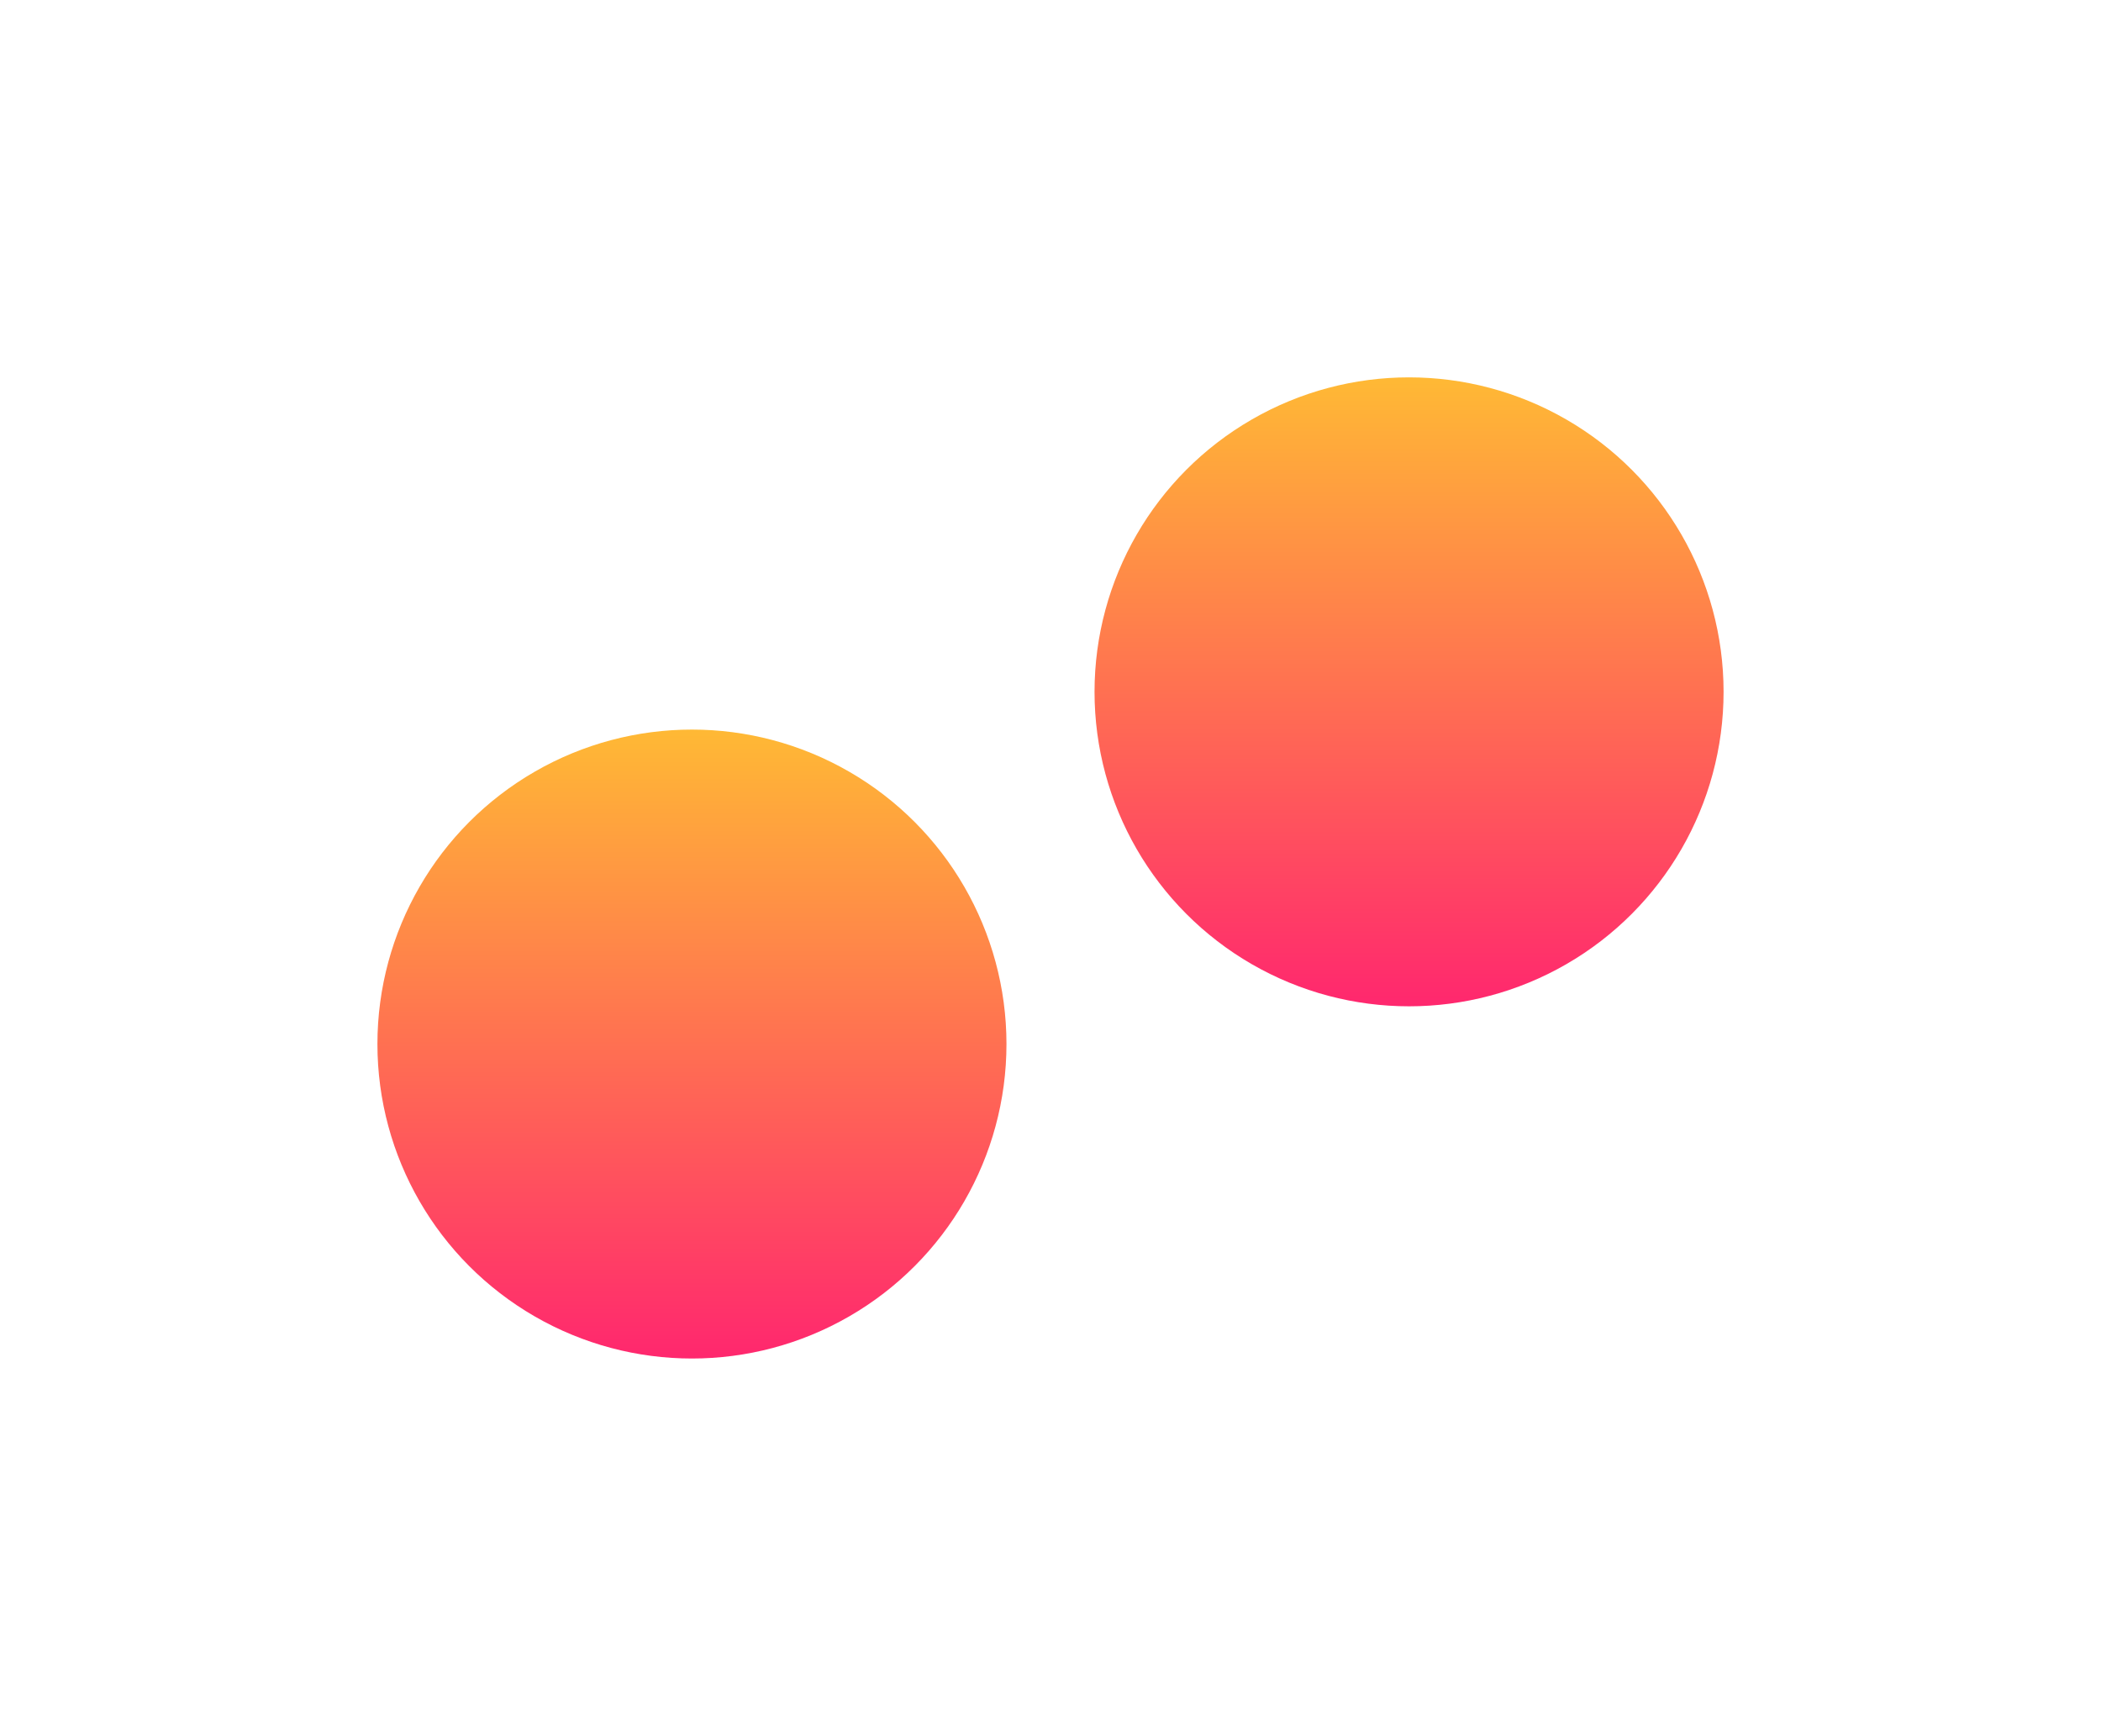 <svg width="334" height="276" viewBox="0 0 334 276" fill="none" xmlns="http://www.w3.org/2000/svg">
<g id="Property 1=Variant2">
<g id="Ellipse 70901" filter="url(#filter0_f_1016_578)">
<circle cx="110" cy="166" r="50" fill="url(#paint0_linear_1016_578)"/>
</g>
<g id="Ellipse 70902" filter="url(#filter1_f_1016_578)">
<circle cx="224" cy="110" r="50" fill="url(#paint1_linear_1016_578)"/>
</g>
</g>
<defs>
<filter id="filter0_f_1016_578" x="0" y="56" width="220" height="220" filterUnits="userSpaceOnUse" color-interpolation-filters="sRGB">
<feFlood flood-opacity="0" result="BackgroundImageFix"/>
<feBlend mode="normal" in="SourceGraphic" in2="BackgroundImageFix" result="shape"/>
<feGaussianBlur stdDeviation="30" result="effect1_foregroundBlur_1016_578"/>
</filter>
<filter id="filter1_f_1016_578" x="114" y="0" width="220" height="220" filterUnits="userSpaceOnUse" color-interpolation-filters="sRGB">
<feFlood flood-opacity="0" result="BackgroundImageFix"/>
<feBlend mode="normal" in="SourceGraphic" in2="BackgroundImageFix" result="shape"/>
<feGaussianBlur stdDeviation="30" result="effect1_foregroundBlur_1016_578"/>
</filter>
<linearGradient id="paint0_linear_1016_578" x1="108.618" y1="114.629" x2="108.618" y2="217.382" gradientUnits="userSpaceOnUse">
<stop stop-color="#FFBB34"/>
<stop offset="1" stop-color="#FF256F"/>
</linearGradient>
<linearGradient id="paint1_linear_1016_578" x1="222.618" y1="58.629" x2="222.618" y2="161.382" gradientUnits="userSpaceOnUse">
<stop stop-color="#FFBB34"/>
<stop offset="1" stop-color="#FF256F"/>
</linearGradient>
</defs>
</svg>

